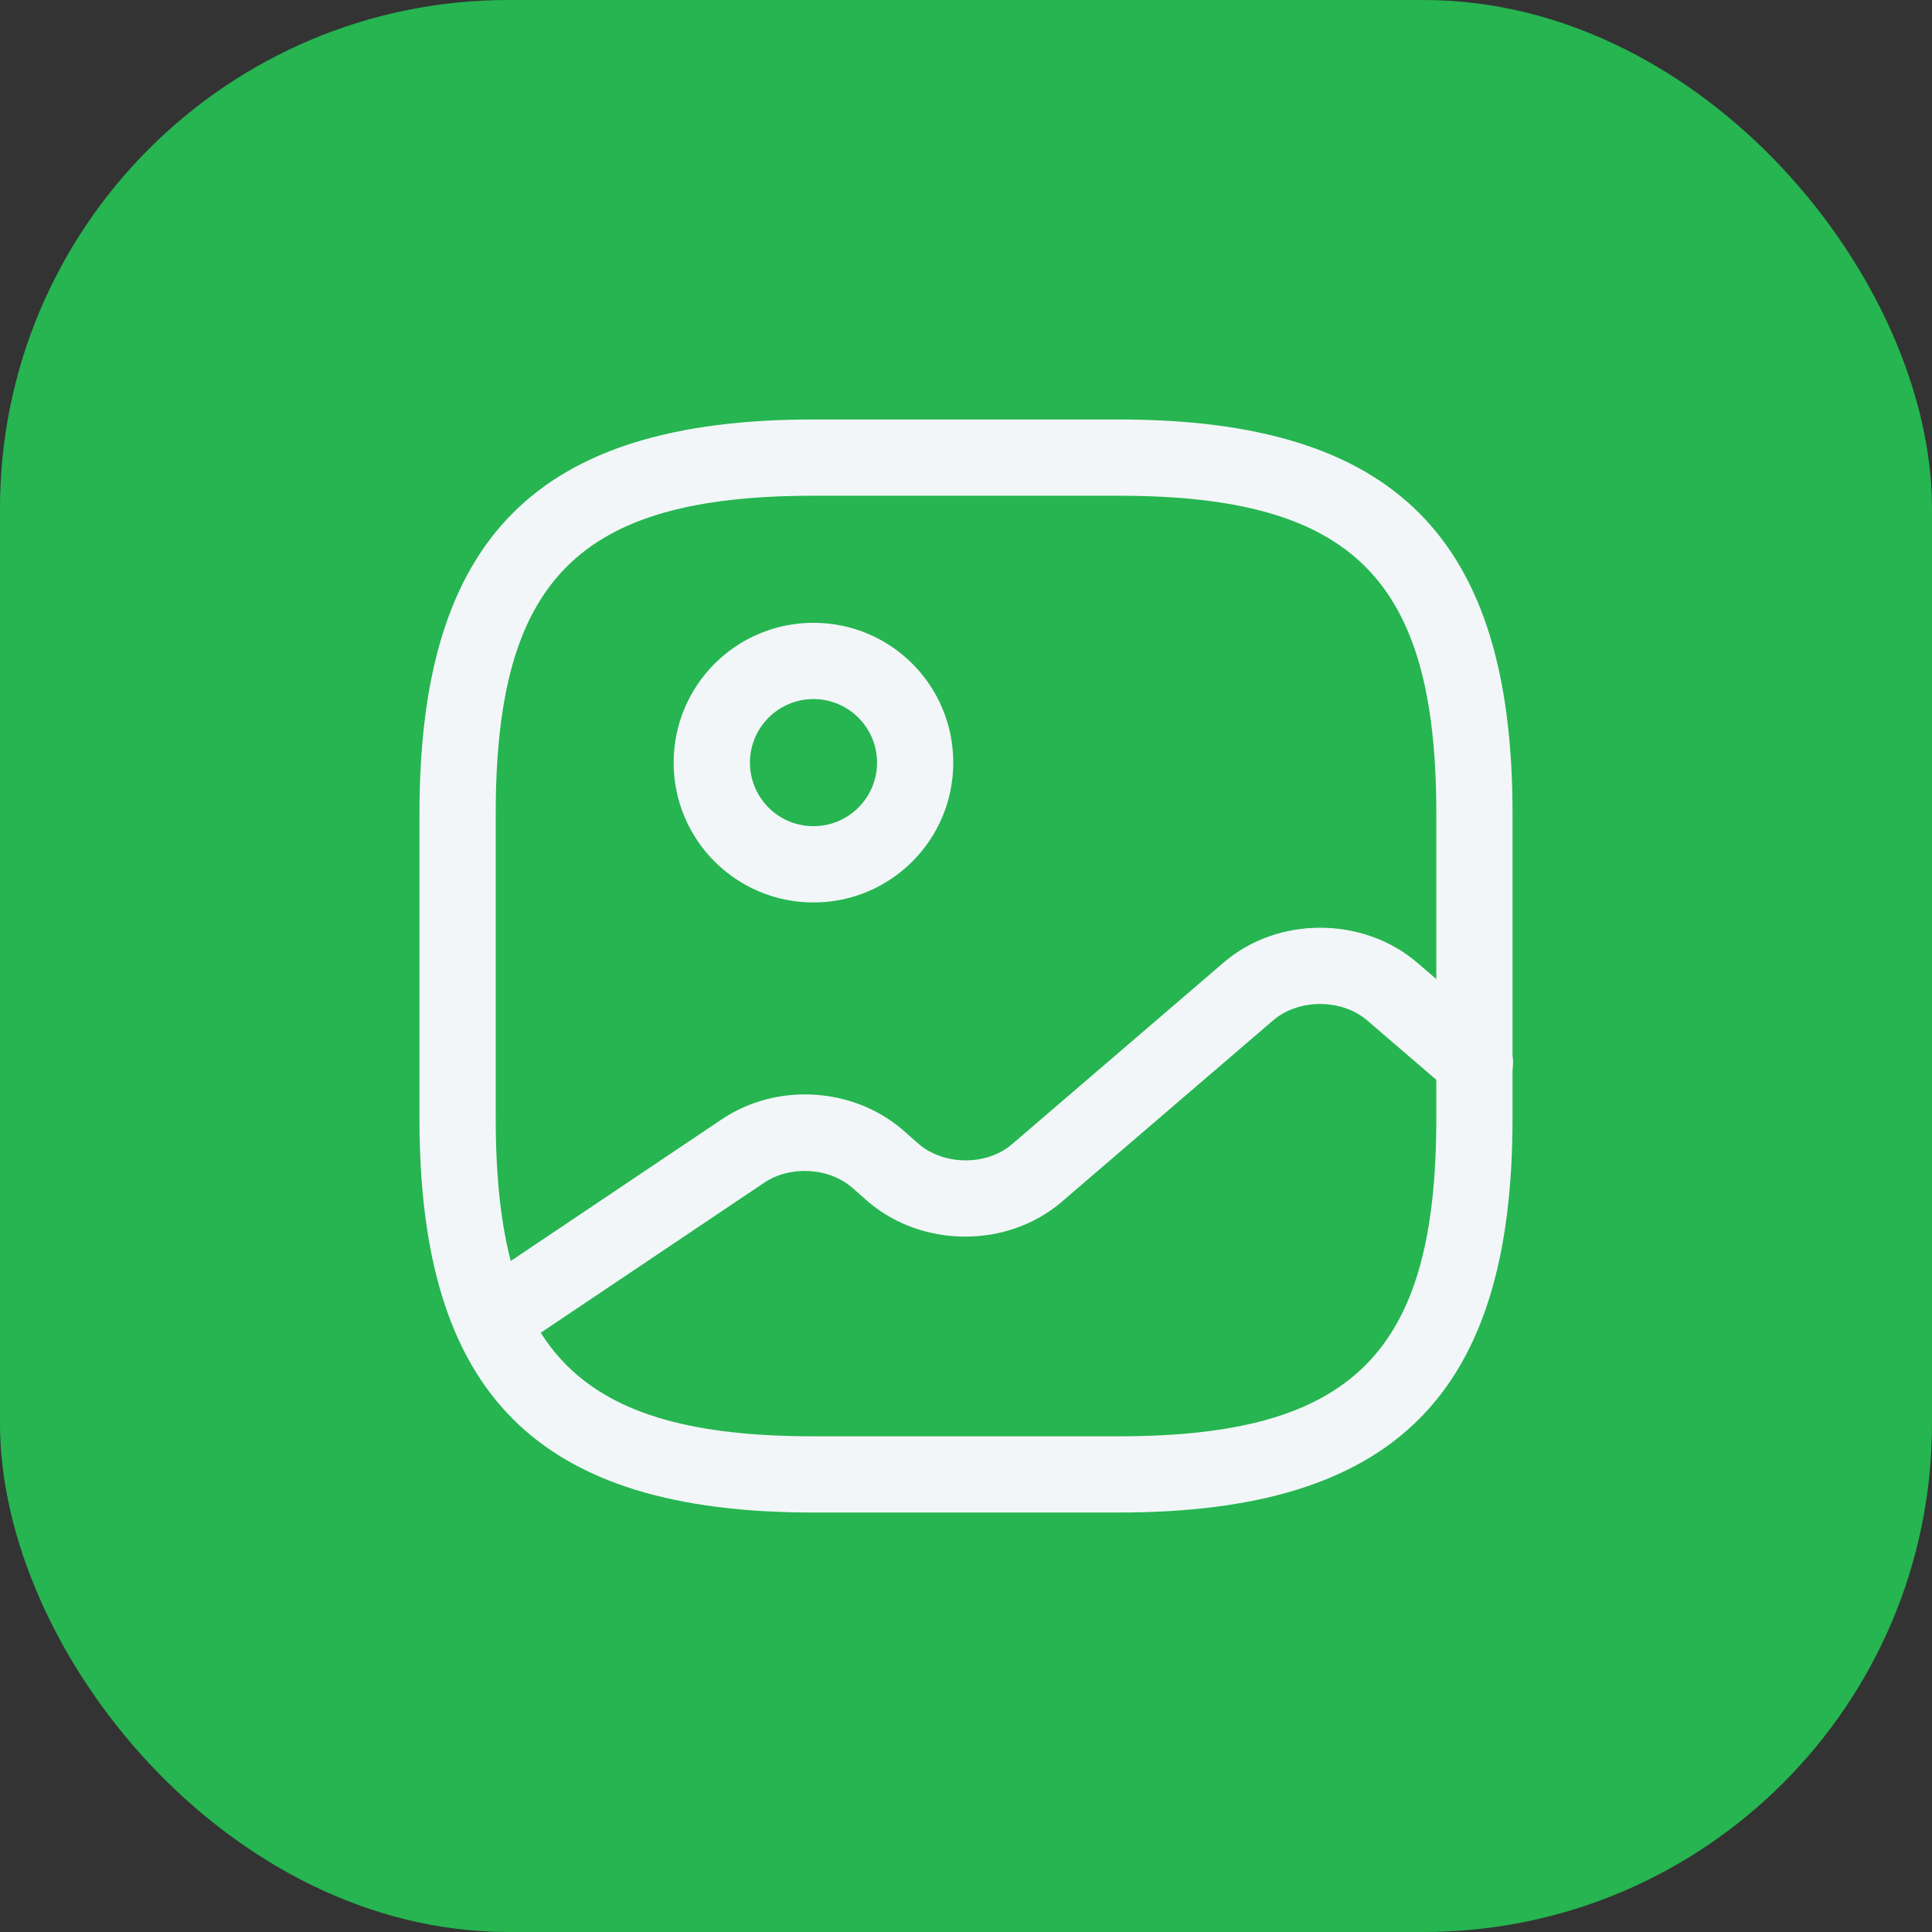 <svg width="44" height="44" viewBox="0 0 44 44" fill="none" xmlns="http://www.w3.org/2000/svg">
<rect x="0" y="0" width="44" height="44" fill="#333333" stroke="none"/>
<rect width="44" height="44" rx="11.579" fill="#26B551"/>
<path d="M25.474 34.447H18.526C12.239 34.447 9.553 31.761 9.553 25.474V18.526C9.553 12.239 12.239 9.553 18.526 9.553H25.474C31.761 9.553 34.447 12.239 34.447 18.526V25.474C34.447 31.761 31.761 34.447 25.474 34.447ZM18.526 11.29C13.188 11.29 11.29 13.188 11.29 18.526V25.474C11.29 30.812 13.188 32.711 18.526 32.711H25.474C30.812 32.711 32.711 30.812 32.711 25.474V18.526C32.711 13.188 30.812 11.29 25.474 11.29H18.526Z" fill="#F2F6F8"/>
<path d="M18.526 20.553C16.766 20.553 15.342 19.128 15.342 17.368C15.342 15.608 16.766 14.184 18.526 14.184C20.286 14.184 21.71 15.608 21.71 17.368C21.71 19.128 20.286 20.553 18.526 20.553ZM18.526 15.921C17.727 15.921 17.079 16.57 17.079 17.368C17.079 18.167 17.727 18.816 18.526 18.816C19.325 18.816 19.974 18.167 19.974 17.368C19.974 16.57 19.325 15.921 18.526 15.921Z" fill="#F2F6F8"/>
<path d="M11.197 30.916C10.919 30.916 10.641 30.777 10.479 30.534C10.213 30.14 10.317 29.596 10.722 29.329L16.43 25.497C17.681 24.652 19.406 24.756 20.541 25.717L20.923 26.053C21.502 26.551 22.486 26.551 23.054 26.053L27.87 21.919C29.098 20.865 31.032 20.865 32.27 21.919L34.158 23.54C34.517 23.853 34.563 24.397 34.251 24.767C33.938 25.126 33.394 25.173 33.023 24.86L31.136 23.239C30.557 22.741 29.573 22.741 28.994 23.239L24.177 27.373C22.95 28.426 21.016 28.426 19.777 27.373L19.395 27.037C18.862 26.585 17.982 26.539 17.392 26.944L11.683 30.777C11.533 30.869 11.359 30.916 11.197 30.916Z" fill="#F2F6F8"/>
</svg>
